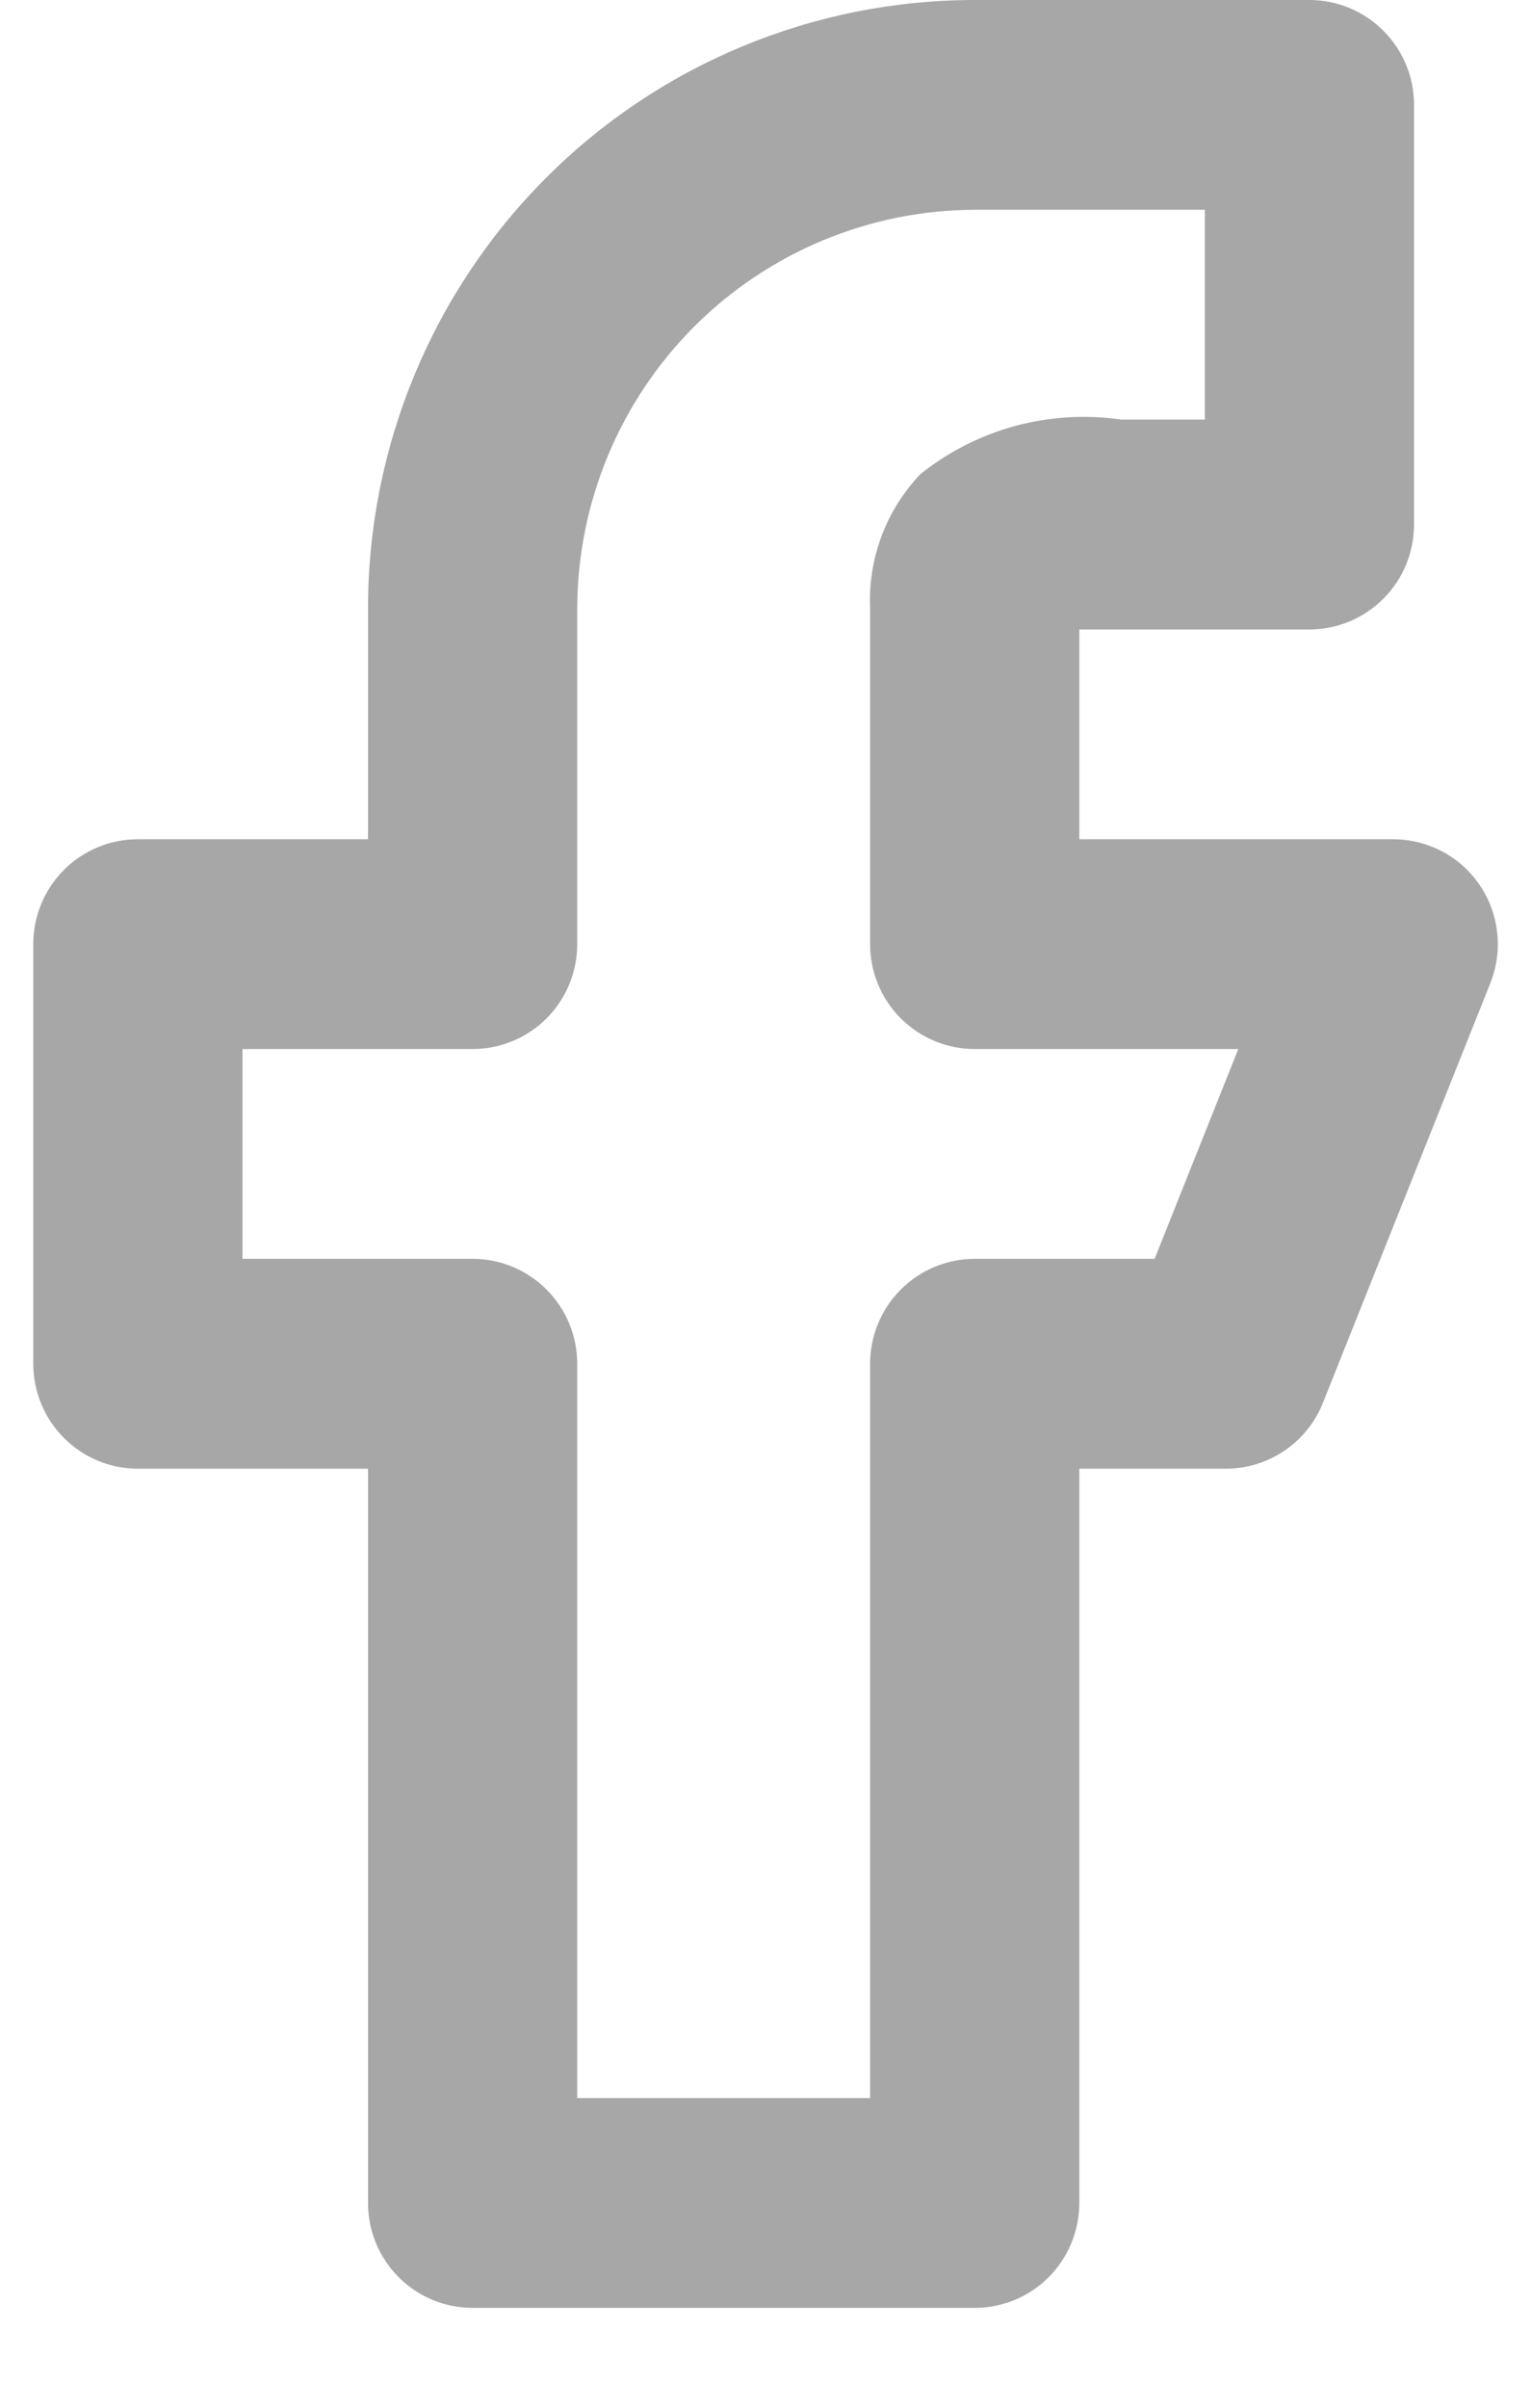 <svg width="14" height="22" viewBox="0 0 14 23" fill="none" xmlns="http://www.w3.org/2000/svg">
<path d="M13.83 8.458C13.738 8.322 13.615 8.21 13.47 8.134C13.325 8.057 13.164 8.017 13 8.017H10V6.013H12.2C12.465 6.013 12.72 5.907 12.907 5.719C13.095 5.531 13.2 5.276 13.2 5.011V1.002C13.2 0.736 13.095 0.481 12.907 0.294C12.72 0.106 12.465 0 12.2 0H9C7.462 0 5.986 0.612 4.899 1.702C3.811 2.792 3.2 4.271 3.2 5.812V8.017H1C0.735 8.017 0.48 8.122 0.293 8.31C0.105 8.498 0 8.753 0 9.019V13.027C0 13.293 0.105 13.548 0.293 13.736C0.48 13.924 0.735 14.03 1 14.03H3.2V21.044C3.2 21.31 3.305 21.565 3.493 21.753C3.68 21.941 3.935 22.046 4.2 22.046H9C9.265 22.046 9.52 21.941 9.707 21.753C9.895 21.565 10 21.31 10 21.044V14.03H11.4C11.6 14.03 11.796 13.97 11.962 13.857C12.128 13.745 12.256 13.585 12.33 13.398L13.93 9.39C13.99 9.238 14.013 9.074 13.995 8.911C13.978 8.749 13.921 8.593 13.83 8.458ZM10.72 12.025H9C8.735 12.025 8.48 12.131 8.293 12.319C8.105 12.507 8 12.762 8 13.027V20.042H5.2V13.027C5.2 12.762 5.095 12.507 4.907 12.319C4.72 12.131 4.465 12.025 4.2 12.025H2V10.021H4.2C4.465 10.021 4.72 9.915 4.907 9.728C5.095 9.54 5.2 9.285 5.2 9.019V5.812C5.203 4.803 5.604 3.836 6.316 3.122C7.028 2.409 7.993 2.007 9 2.004H11.2V4.008H10.4C10.061 3.959 9.716 3.98 9.386 4.069C9.056 4.159 8.747 4.316 8.48 4.53C8.318 4.7 8.192 4.901 8.109 5.122C8.027 5.342 7.989 5.577 8 5.812V9.019C8 9.285 8.105 9.54 8.293 9.728C8.48 9.915 8.735 10.021 9 10.021H11.52L10.72 12.025Z" fill="#A7A7A7"/>
</svg>
